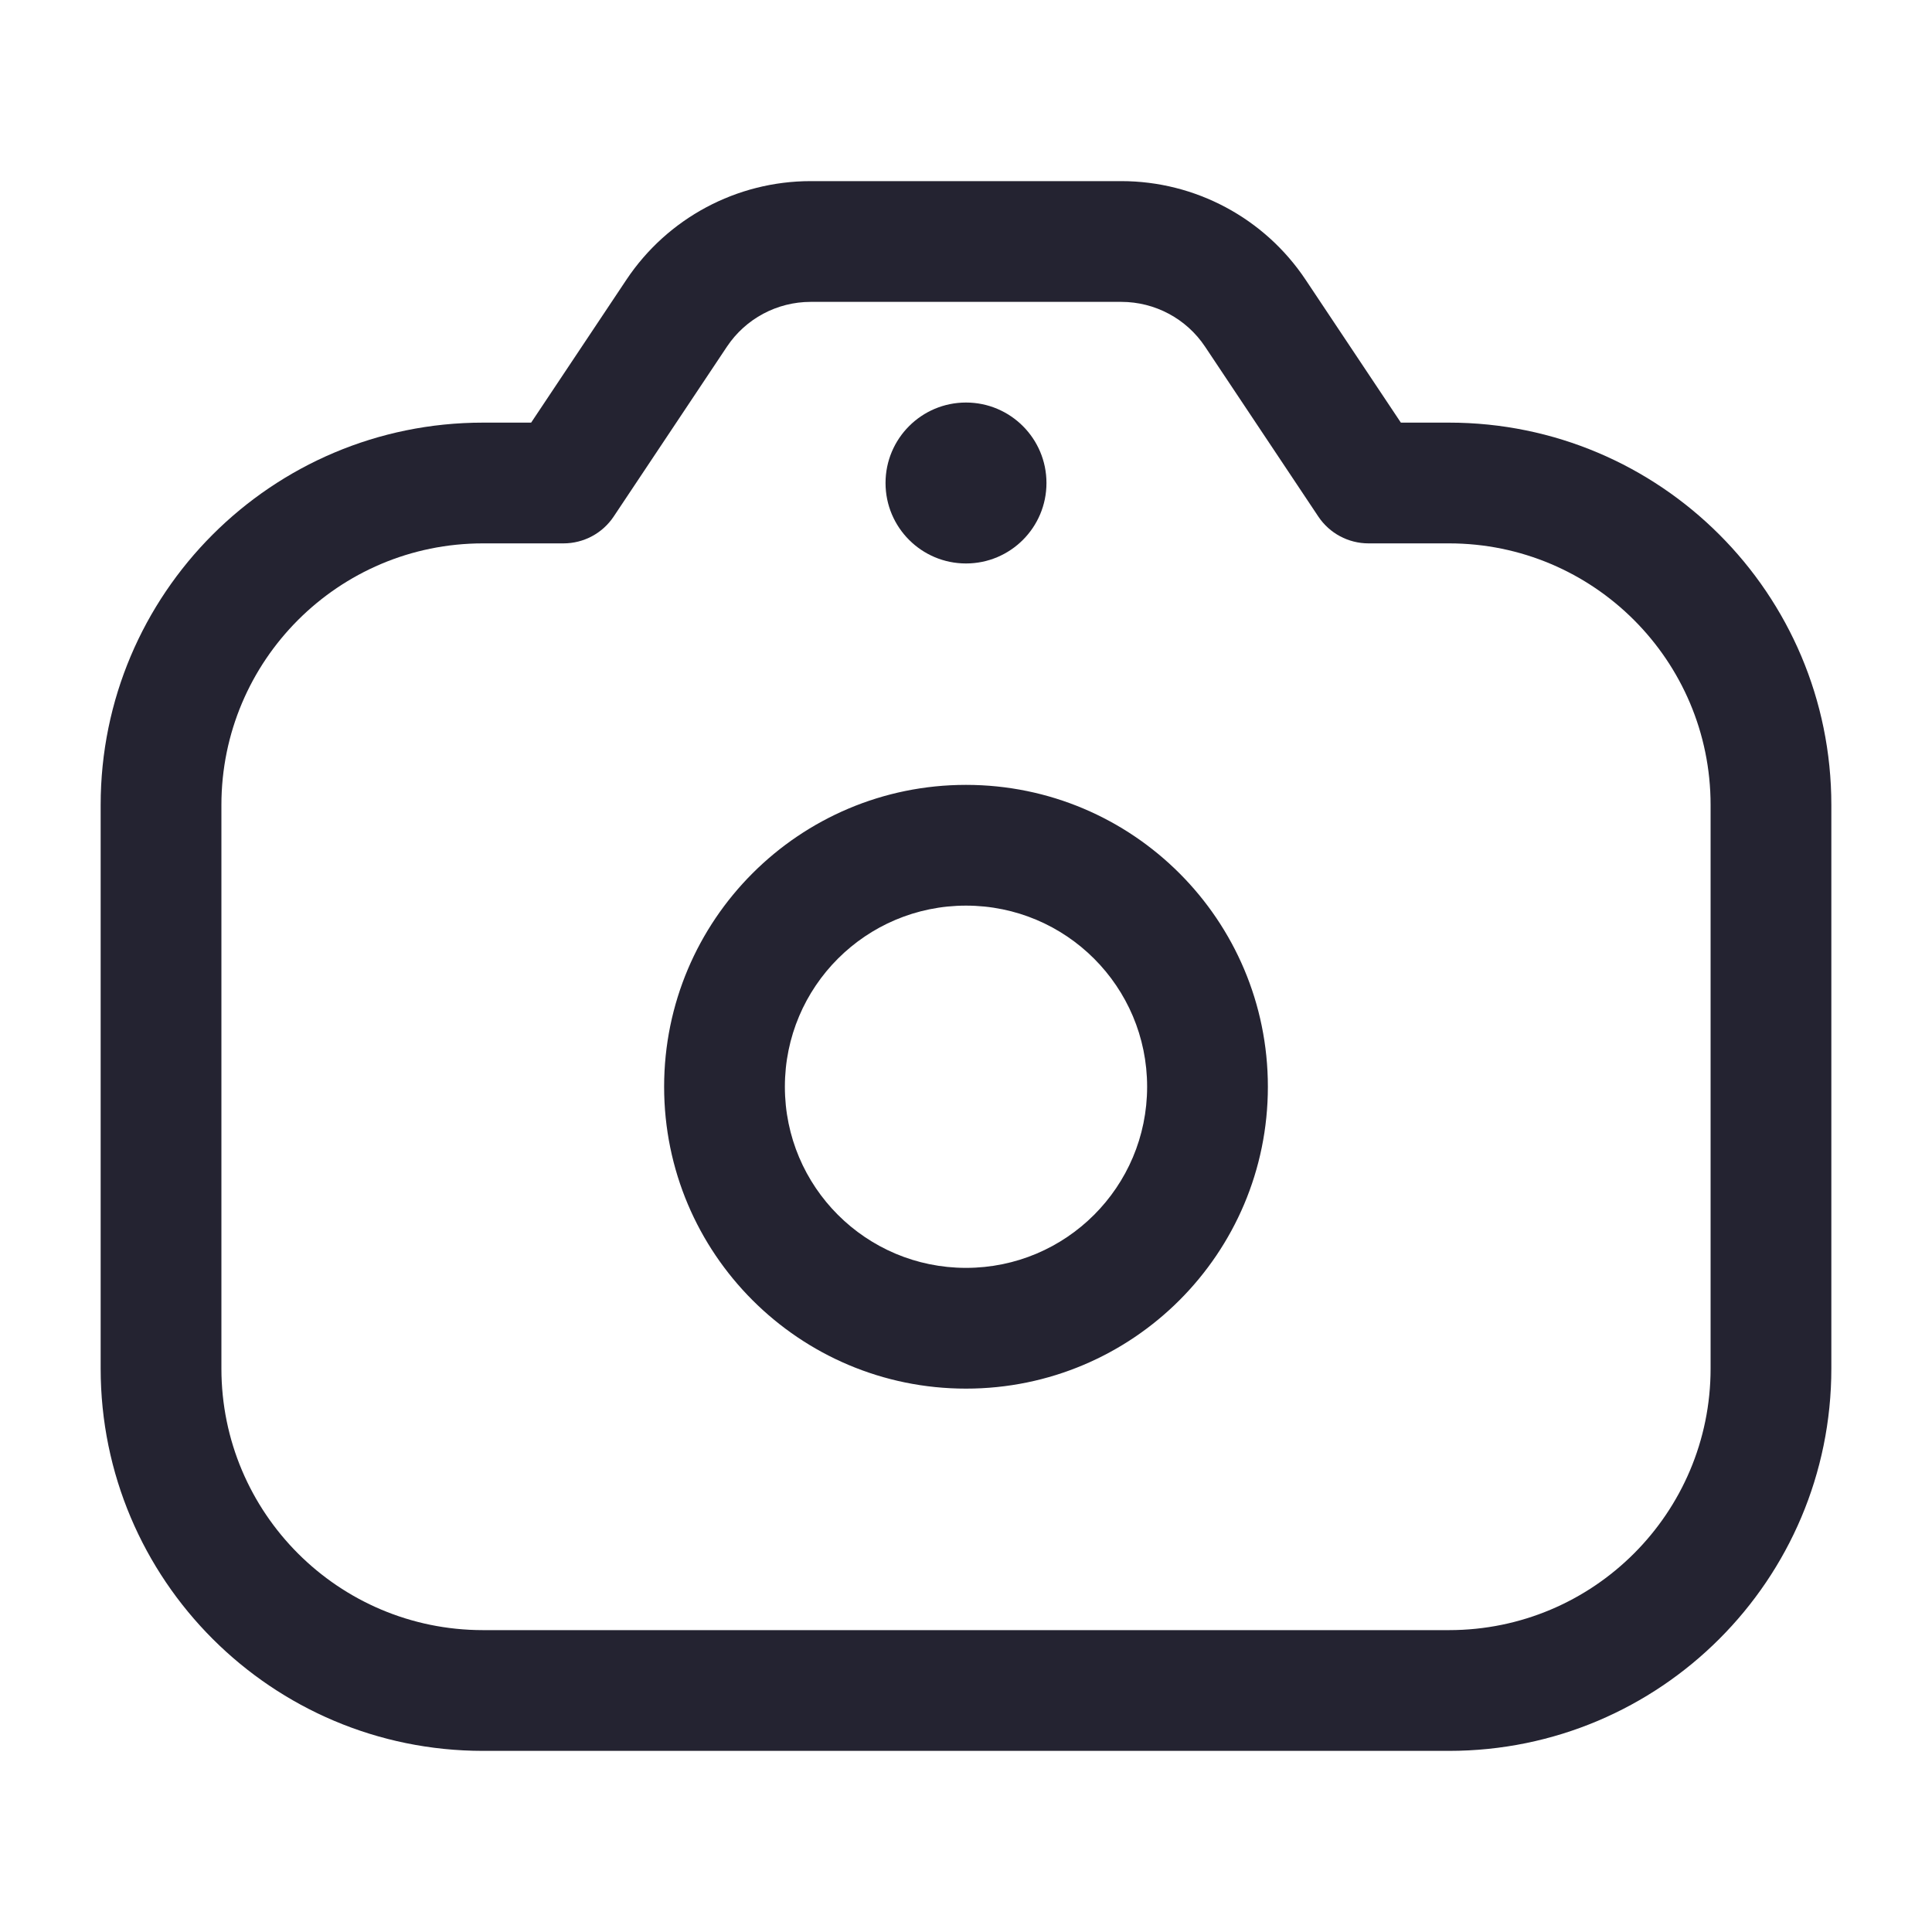 <svg width="20" height="20" viewBox="0 0 20 20" fill="none" xmlns="http://www.w3.org/2000/svg">
<path d="M5.833 5V5.625C6.042 5.625 6.237 5.521 6.353 5.347L5.833 5ZM7.005 3.242L6.485 2.895V2.895L7.005 3.242ZM12.995 3.242L13.515 2.895L12.995 3.242ZM14.167 5L13.647 5.347C13.763 5.521 13.958 5.625 14.167 5.625V5ZM11.875 11.25C11.875 12.286 11.036 13.125 10 13.125V14.375C11.726 14.375 13.125 12.976 13.125 11.25H11.875ZM10 13.125C8.964 13.125 8.125 12.286 8.125 11.25H6.875C6.875 12.976 8.274 14.375 10 14.375V13.125ZM8.125 11.25C8.125 10.214 8.964 9.375 10 9.375V8.125C8.274 8.125 6.875 9.524 6.875 11.25H8.125ZM10 9.375C11.036 9.375 11.875 10.214 11.875 11.25H13.125C13.125 9.524 11.726 8.125 10 8.125V9.375ZM6.353 5.347L7.525 3.589L6.485 2.895L5.313 4.653L6.353 5.347ZM8.392 3.125H11.608V1.875H8.392V3.125ZM12.475 3.589L13.647 5.347L14.687 4.653L13.515 2.895L12.475 3.589ZM11.608 3.125C11.956 3.125 12.282 3.299 12.475 3.589L13.515 2.895C13.09 2.258 12.374 1.875 11.608 1.875V3.125ZM7.525 3.589C7.718 3.299 8.044 3.125 8.392 3.125V1.875C7.626 1.875 6.91 2.258 6.485 2.895L7.525 3.589ZM17.708 8.333V14.167H18.958V8.333H17.708ZM15 16.875H5V18.125H15V16.875ZM2.292 14.167V8.333H1.042V14.167H2.292ZM5 16.875C3.504 16.875 2.292 15.662 2.292 14.167H1.042C1.042 16.353 2.814 18.125 5 18.125V16.875ZM17.708 14.167C17.708 15.662 16.496 16.875 15 16.875V18.125C17.186 18.125 18.958 16.353 18.958 14.167H17.708ZM15 5.625C16.496 5.625 17.708 6.838 17.708 8.333H18.958C18.958 6.147 17.186 4.375 15 4.375V5.625ZM5 4.375C2.814 4.375 1.042 6.147 1.042 8.333H2.292C2.292 6.838 3.504 5.625 5 5.625V4.375ZM5 5.625H5.833V4.375H5V5.625ZM15 4.375H14.167V5.625H15V4.375Z" fill="#242331"/>
<circle cx="10" cy="5" r="0.833" fill="#242331"/>
</svg>
